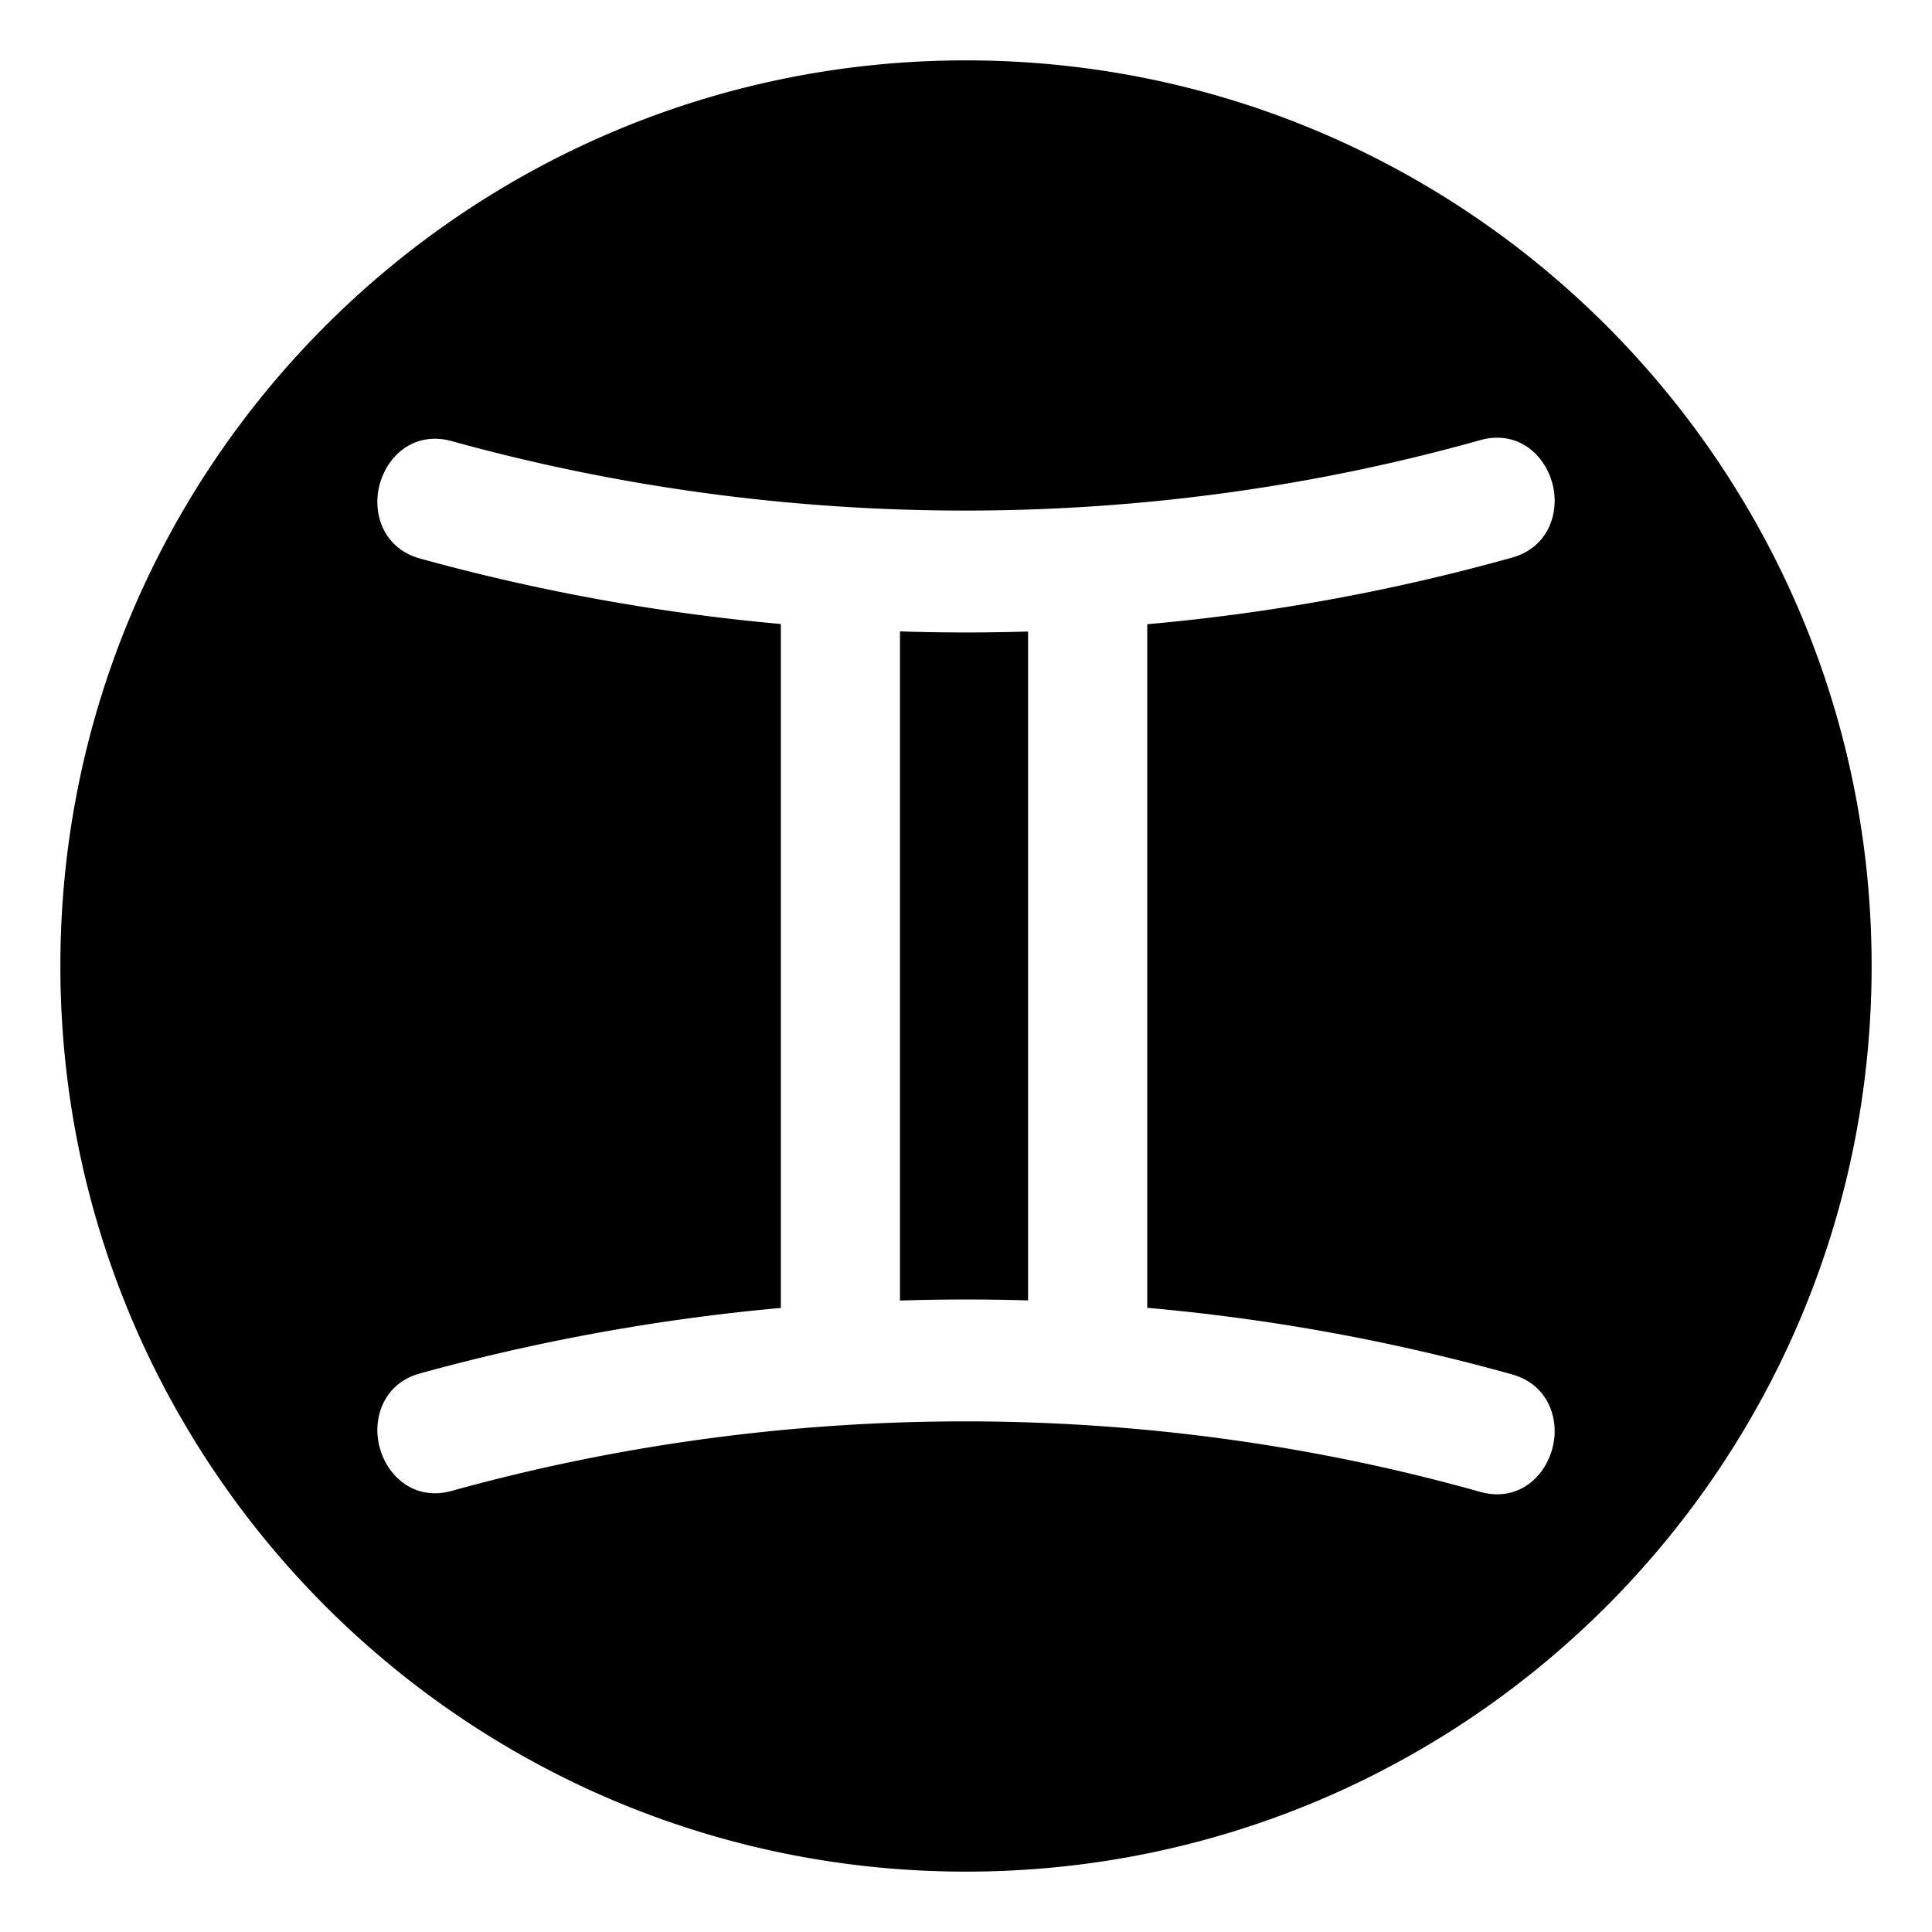 <svg xmlns="http://www.w3.org/2000/svg" xmlns:xlink="http://www.w3.org/1999/xlink" width="64" height="64" viewBox="0 0 64 64"><path fill="currentColor" d="M29.813 20.916v22.167a68 68 0 0 1 4.243-.005V20.92a68 68 0 0 1-4.243-.004"/><path fill="currentColor" d="M32 2C15.432 2 2 15.432 2 32s13.432 30 30 30s30-13.432 30-30S48.568 2 32 2m18.092 43.53c1.123.316 1.506 1.324 1.387 2.183c-.123.888-.81 1.787-1.885 1.787q-.274 0-.557-.079C38 46.316 26.075 46.307 14.962 49.388q-.28.078-.551.078c-1.08 0-1.769-.903-1.89-1.796c-.117-.857.268-1.862 1.39-2.173a68 68 0 0 1 11.956-2.17V20.671a67.6 67.6 0 0 1-11.956-2.17c-1.122-.311-1.507-1.314-1.391-2.172c.122-.892.81-1.795 1.891-1.795q.271 0 .551.078c11.116 3.079 23.04 3.069 34.075-.033q.283-.08.557-.079c1.076 0 1.763.899 1.885 1.788c.119.858-.264 1.865-1.387 2.182a66.7 66.7 0 0 1-12.088 2.208v22.645a66.7 66.7 0 0 1 12.088 2.207"/></svg>